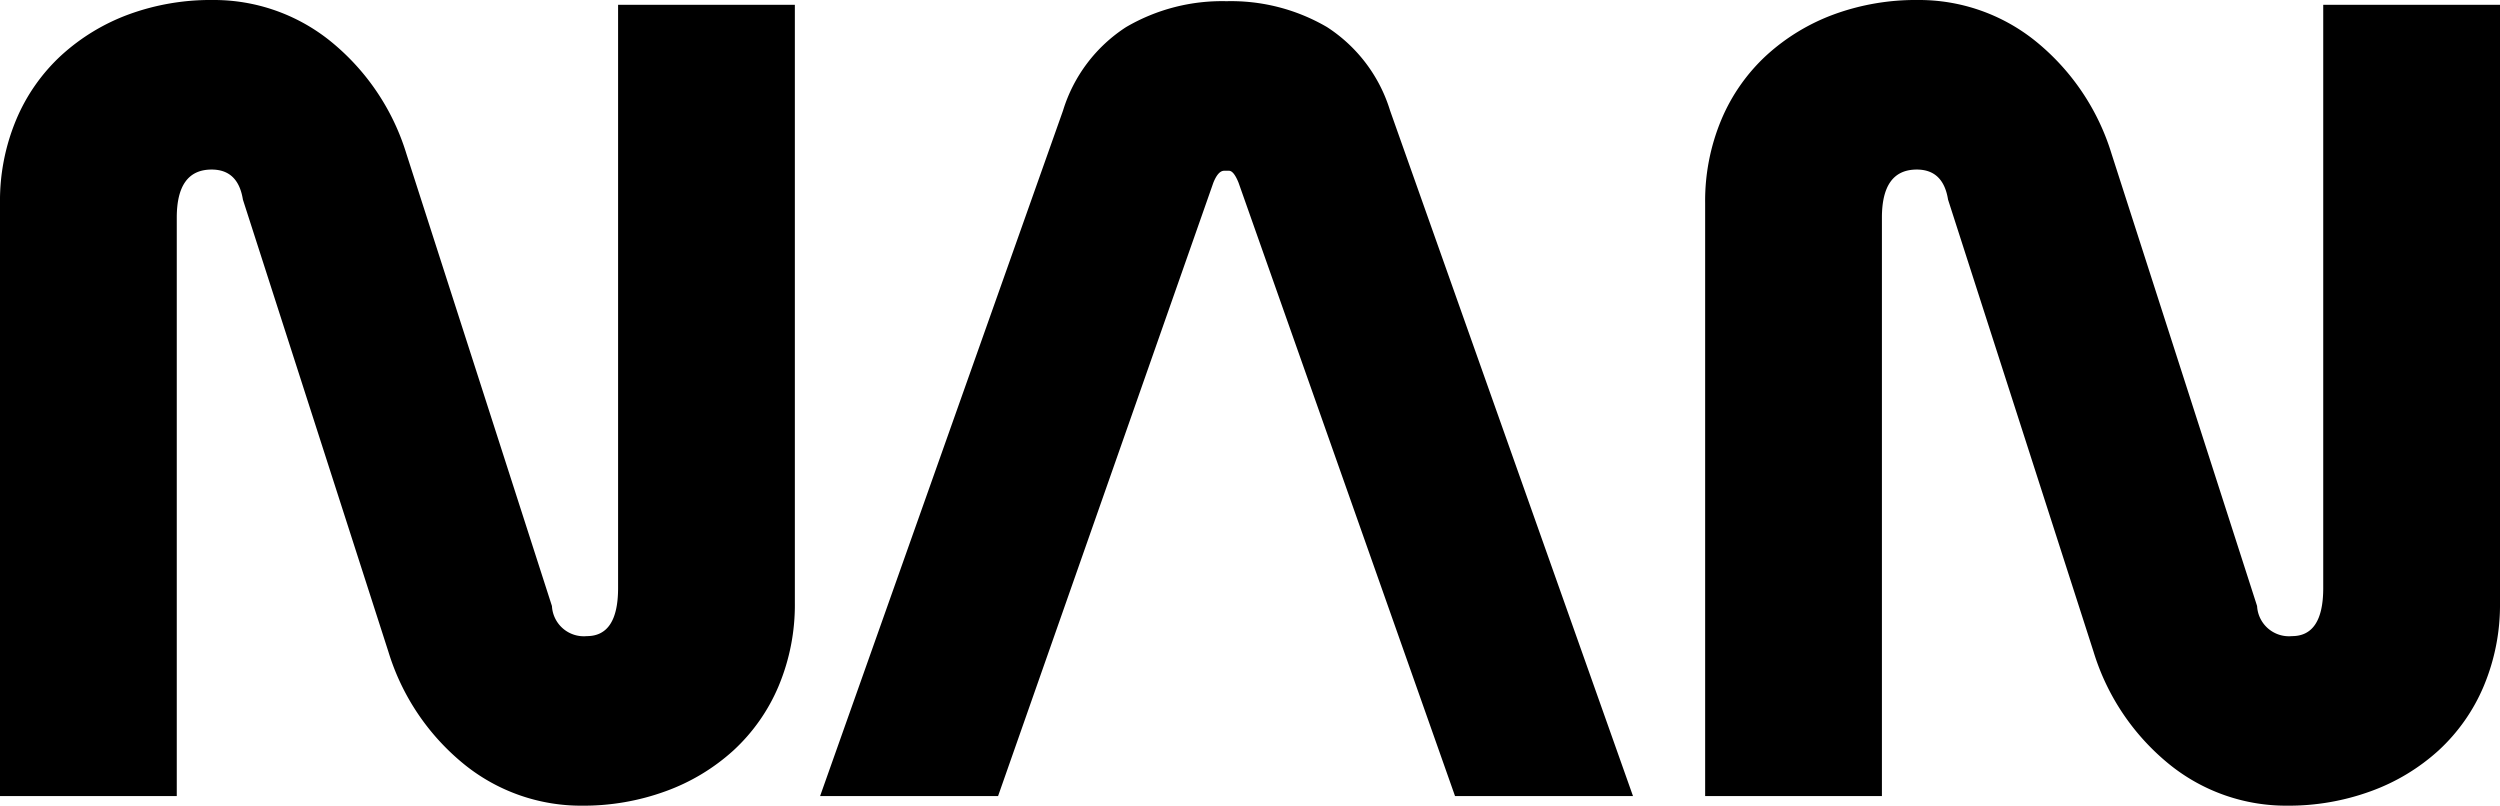 <svg xmlns="http://www.w3.org/2000/svg" width="155.925" height="50.25" viewBox="0 0 155.925 50.25">
  <path id="Path_1" data-name="Path 1" d="M52.95-12.075a13.1,13.1,0,0,1-1.012,5.213A11.522,11.522,0,0,1,49.125-2.85,12.709,12.709,0,0,1,44.888-.3a14.929,14.929,0,0,1-5.213.9,11.576,11.576,0,0,1-7.312-2.55A14.482,14.482,0,0,1,27.6-9L18.525-37.2q-.3-1.875-1.95-1.875-2.175,0-2.175,3V0H3.375V-36.975a13.1,13.1,0,0,1,1.012-5.213A11.522,11.522,0,0,1,7.2-46.2a12.791,12.791,0,0,1,4.2-2.55,14.839,14.839,0,0,1,5.25-.9,11.576,11.576,0,0,1,7.313,2.55,14.482,14.482,0,0,1,4.762,7.05L37.8-11.85a1.99,1.99,0,0,0,2.175,1.875q1.95,0,1.95-3V-49.35H52.95ZM79.725-39q-.375,0-.675.75L65.625,0h-11.1l15.15-42.75a9.516,9.516,0,0,1,3.938-5.213,11.854,11.854,0,0,1,6.262-1.612,11.854,11.854,0,0,1,6.262,1.612,9.516,9.516,0,0,1,3.938,5.213L105.225,0h-11.1l-13.5-38.25q-.3-.75-.6-.75ZM159.3-12.075a13.1,13.1,0,0,1-1.012,5.213,11.522,11.522,0,0,1-2.813,4.012A12.709,12.709,0,0,1,151.238-.3a14.929,14.929,0,0,1-5.213.9,11.577,11.577,0,0,1-7.312-2.55A14.482,14.482,0,0,1,133.95-9l-9.075-28.2q-.3-1.875-1.95-1.875-2.175,0-2.175,3V0H109.725V-36.975a13.1,13.1,0,0,1,1.012-5.213A11.522,11.522,0,0,1,113.55-46.2a12.791,12.791,0,0,1,4.2-2.55,14.839,14.839,0,0,1,5.25-.9,11.576,11.576,0,0,1,7.313,2.55,14.482,14.482,0,0,1,4.762,7.05l9.075,28.2a1.99,1.99,0,0,0,2.175,1.875q1.95,0,1.95-3V-49.35H159.3Z" transform="translate(-3.375 49.65)"/>
</svg>

